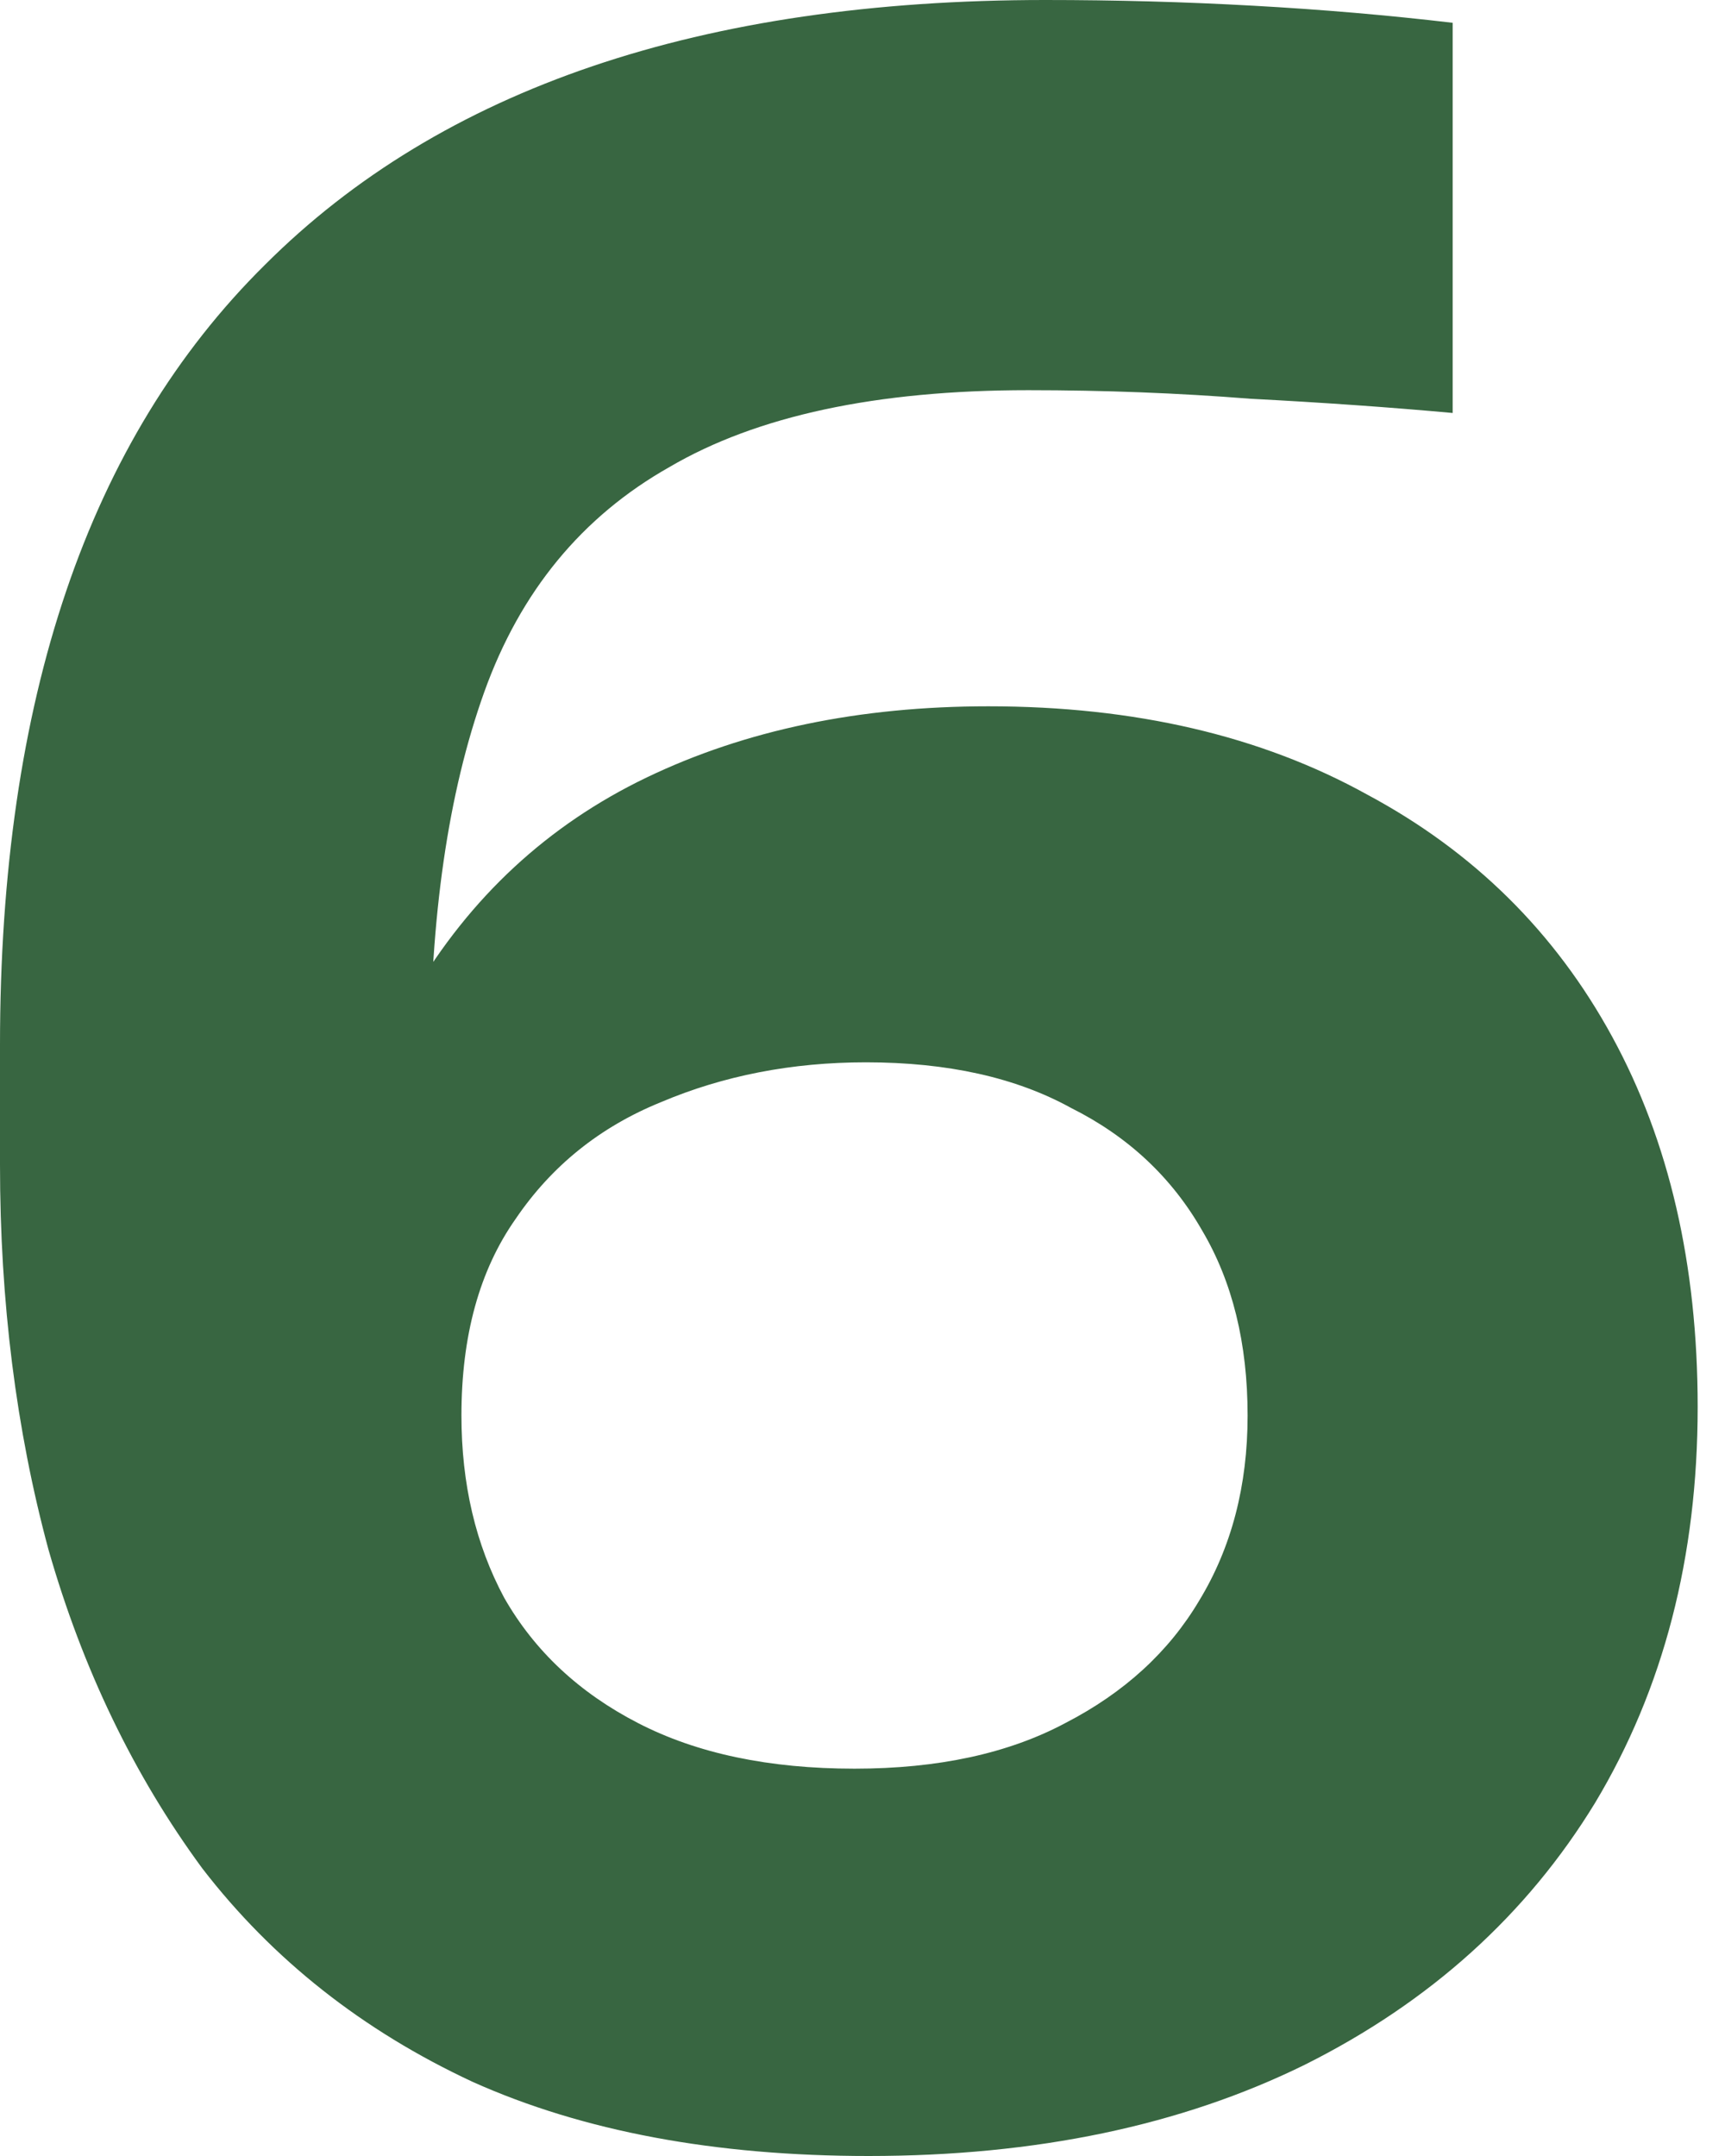 <svg width="32" height="40" viewBox="0 0 32 40" fill="none" xmlns="http://www.w3.org/2000/svg">
<path d="M16.116 40C13.263 40 10.815 39.542 8.771 38.626C6.728 37.675 5.055 36.354 3.752 34.663C2.483 32.937 1.532 30.964 0.898 28.745C0.299 26.526 0 24.148 0 21.612V19.392C0 12.981 1.638 8.155 4.914 4.914C8.19 1.638 13.016 0 19.392 0C20.696 0 21.982 0.035 23.25 0.106C24.518 0.176 25.751 0.282 26.948 0.423V7.662C25.786 7.556 24.535 7.468 23.197 7.398C21.858 7.292 20.484 7.239 19.075 7.239C16.257 7.239 14.038 7.715 12.417 8.666C10.797 9.582 9.652 10.973 8.983 12.84C8.314 14.707 7.979 17.015 7.979 19.762V23.778L6.077 25.046C6.112 22.404 6.64 20.203 7.662 18.441C8.719 16.645 10.163 15.306 11.995 14.425C13.826 13.545 15.94 13.104 18.335 13.104C21.048 13.104 23.391 13.65 25.363 14.742C27.336 15.799 28.851 17.296 29.907 19.234C30.964 21.171 31.493 23.461 31.493 26.103C31.493 28.886 30.859 31.334 29.59 33.448C28.322 35.526 26.526 37.147 24.201 38.309C21.911 39.436 19.216 40 16.116 40ZM15.852 32.814C17.402 32.814 18.705 32.532 19.762 31.968C20.854 31.405 21.682 30.647 22.246 29.696C22.845 28.71 23.144 27.565 23.144 26.262C23.144 24.923 22.862 23.778 22.299 22.827C21.735 21.841 20.925 21.083 19.868 20.555C18.846 19.991 17.578 19.709 16.063 19.709C14.69 19.709 13.421 19.956 12.259 20.449C11.132 20.907 10.233 21.629 9.564 22.616C8.895 23.567 8.56 24.782 8.56 26.262C8.56 27.53 8.824 28.657 9.353 29.643C9.916 30.63 10.744 31.405 11.836 31.968C12.928 32.532 14.267 32.814 15.852 32.814Z" fill="#386641"/>
</svg>
